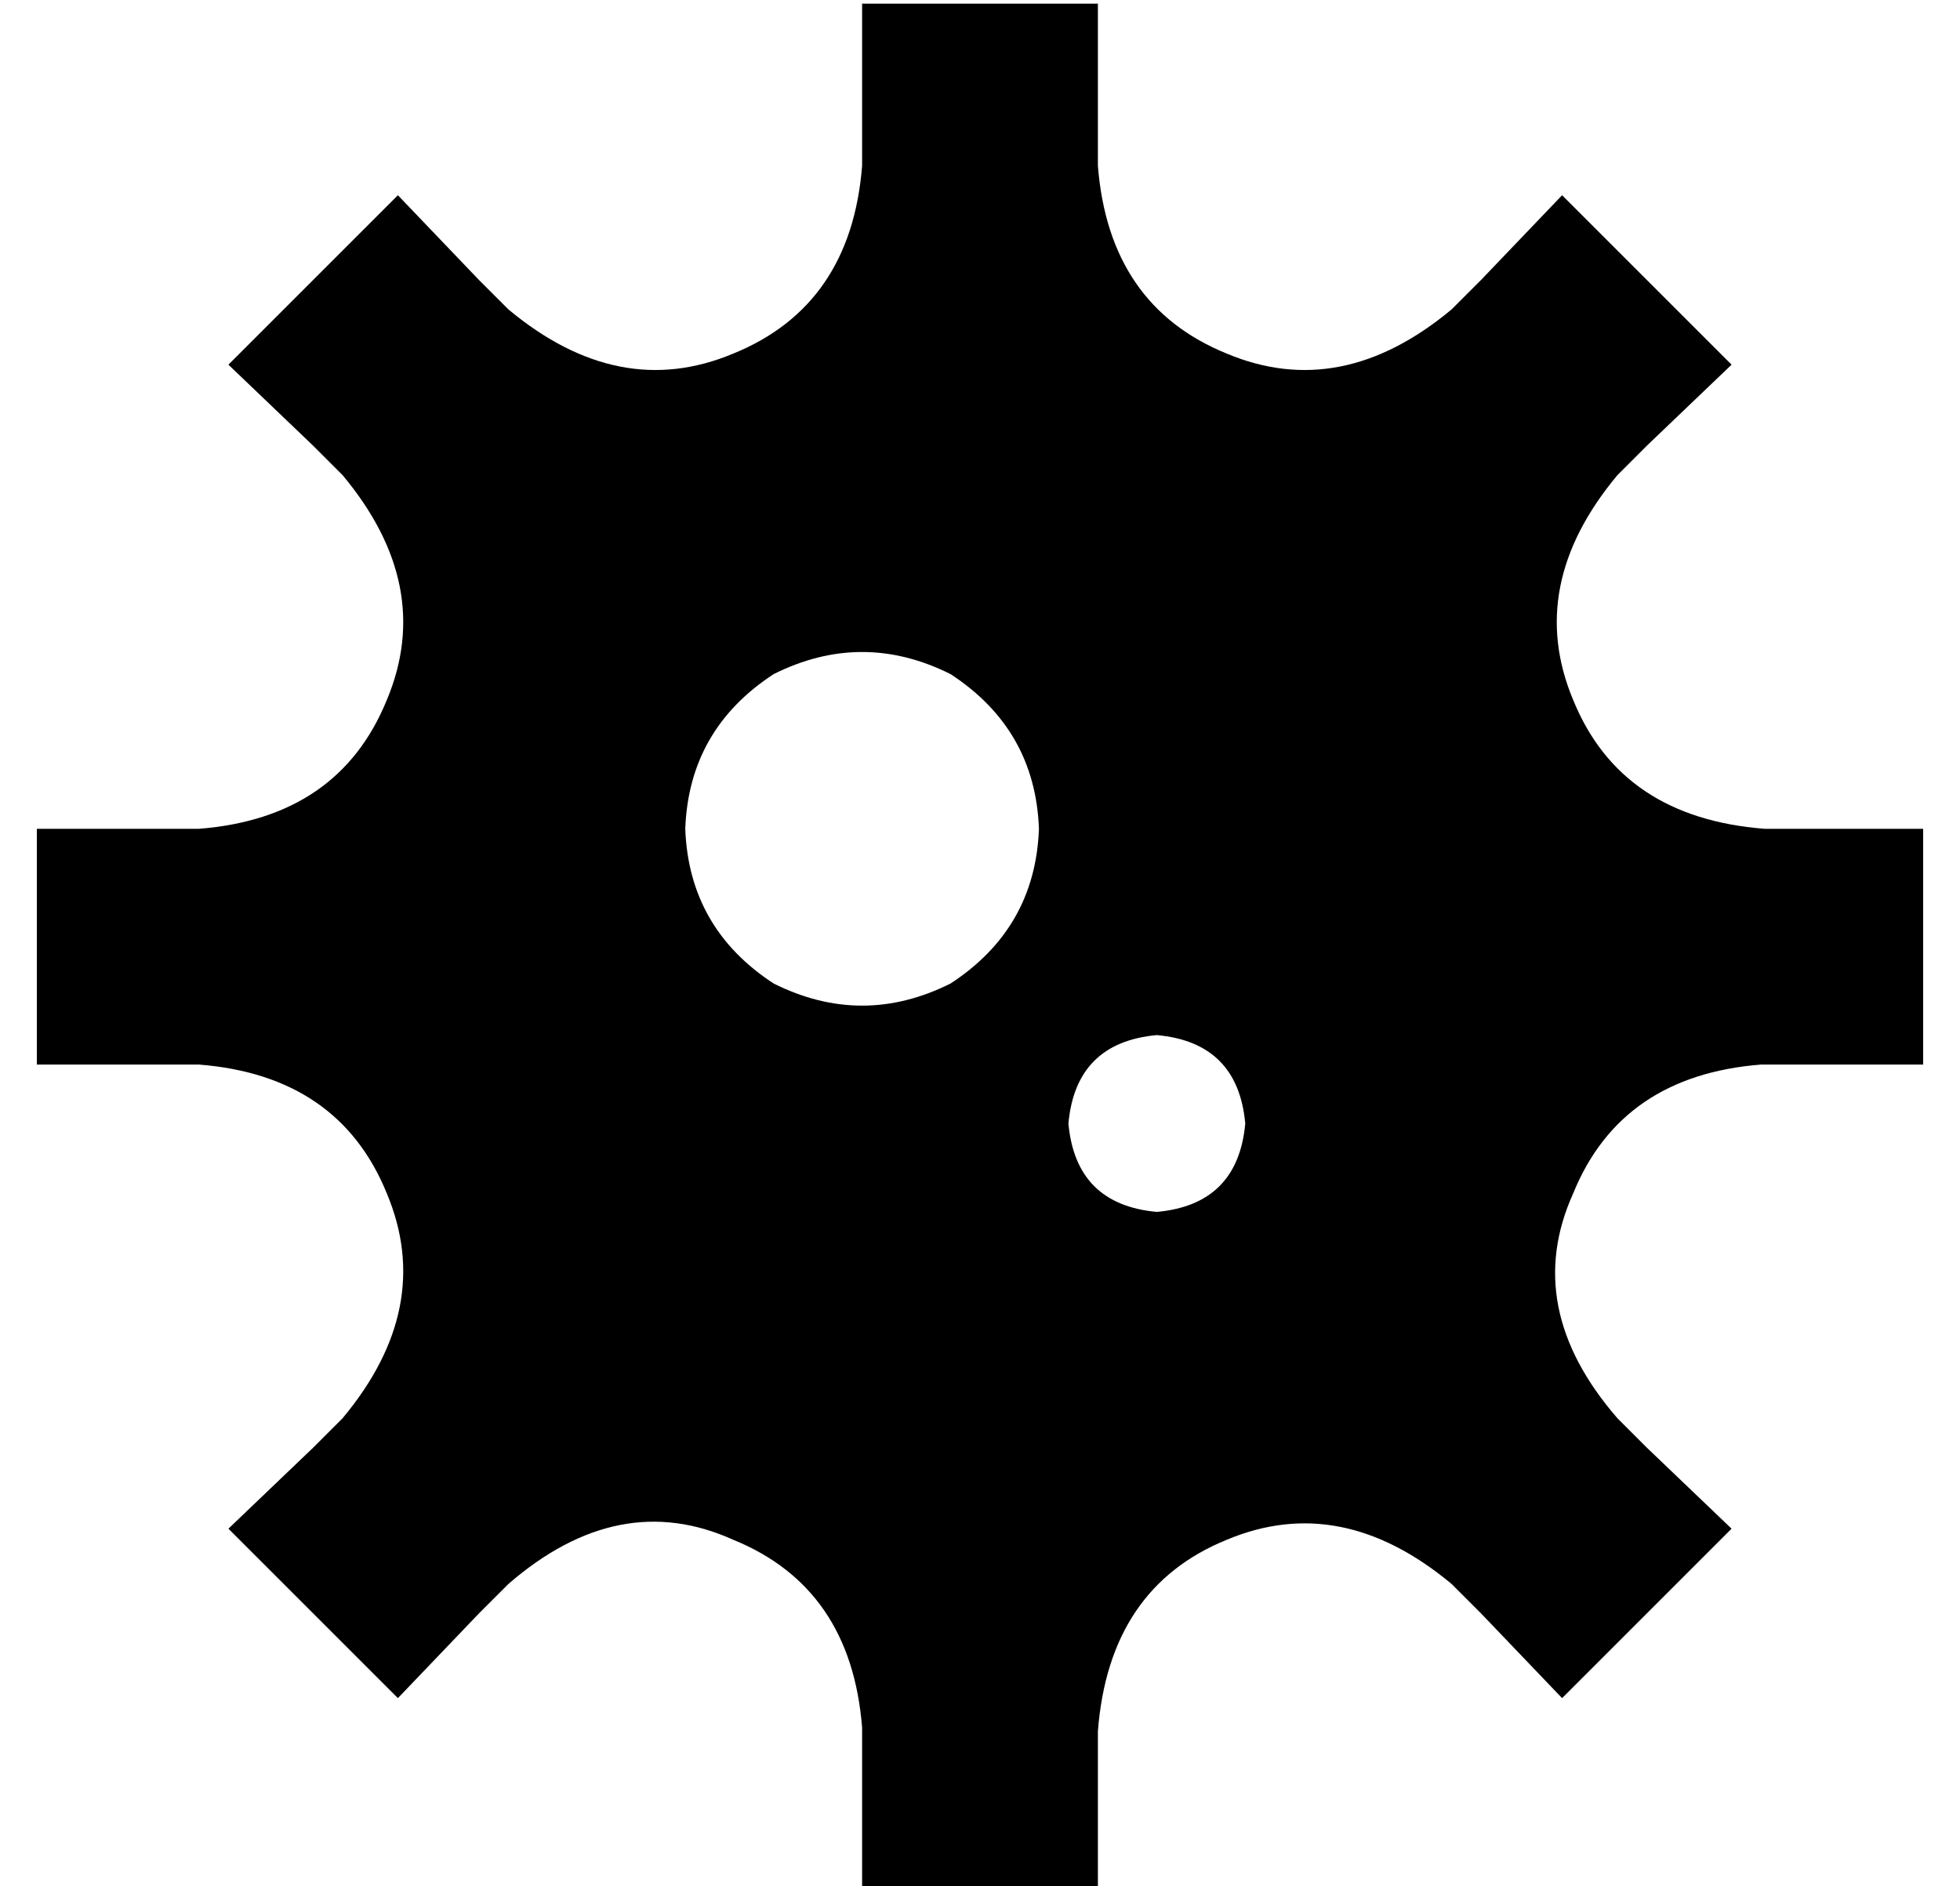 <?xml version="1.0" standalone="no"?>
<!DOCTYPE svg PUBLIC "-//W3C//DTD SVG 1.1//EN" "http://www.w3.org/Graphics/SVG/1.1/DTD/svg11.dtd" >
<svg xmlns="http://www.w3.org/2000/svg" xmlns:xlink="http://www.w3.org/1999/xlink" version="1.1" viewBox="-10 -40 532 512">
   <path fill="currentColor"
d="M256 -39h-32h32h-32v32v0v12v0q-3 38 -35 51q-31 13 -61 -12l-8 -8v0l-22 -23v0l-23 23v0v0v0v0v0l-23 23v0l23 22v0l8 8v0v0v0q25 30 12 61q-13 32 -51 35h-12h-32v32v0v32v0h32h12q38 3 51 35q13 31 -12 61l-8 8v0l-23 22v0l23 23v0v0v0l23 23v0l22 -23v0l8 -8v0v0v0
q30 -26 61 -12q32 13 35 51v12v0v32v0h32h32v-32v0v-11v0q3 -39 35 -52q31 -13 61 12l8 8v0l22 23v0l23 -23v0l23 -23v0l-23 -22v0l-8 -8v0q-26 -30 -12 -61q13 -32 51 -35h12h32v-32v0v-32v0h-32h-11q-39 -3 -52 -35q-13 -31 12 -61l8 -8v0l23 -22v0l-23 -23v0l-23 -23v0
l-22 23v0l-8 8v0v0v0q-30 25 -61 12q-32 -13 -35 -51v-12v0v-32v0h-32v0zM176 185q1 -27 24 -42q24 -12 48 0q23 15 24 42q-1 27 -24 42q-24 12 -48 0q-23 -15 -24 -42v0zM304 241q22 2 24 24q-2 22 -24 24q-22 -2 -24 -24q2 -22 24 -24v0z" />
</svg>
